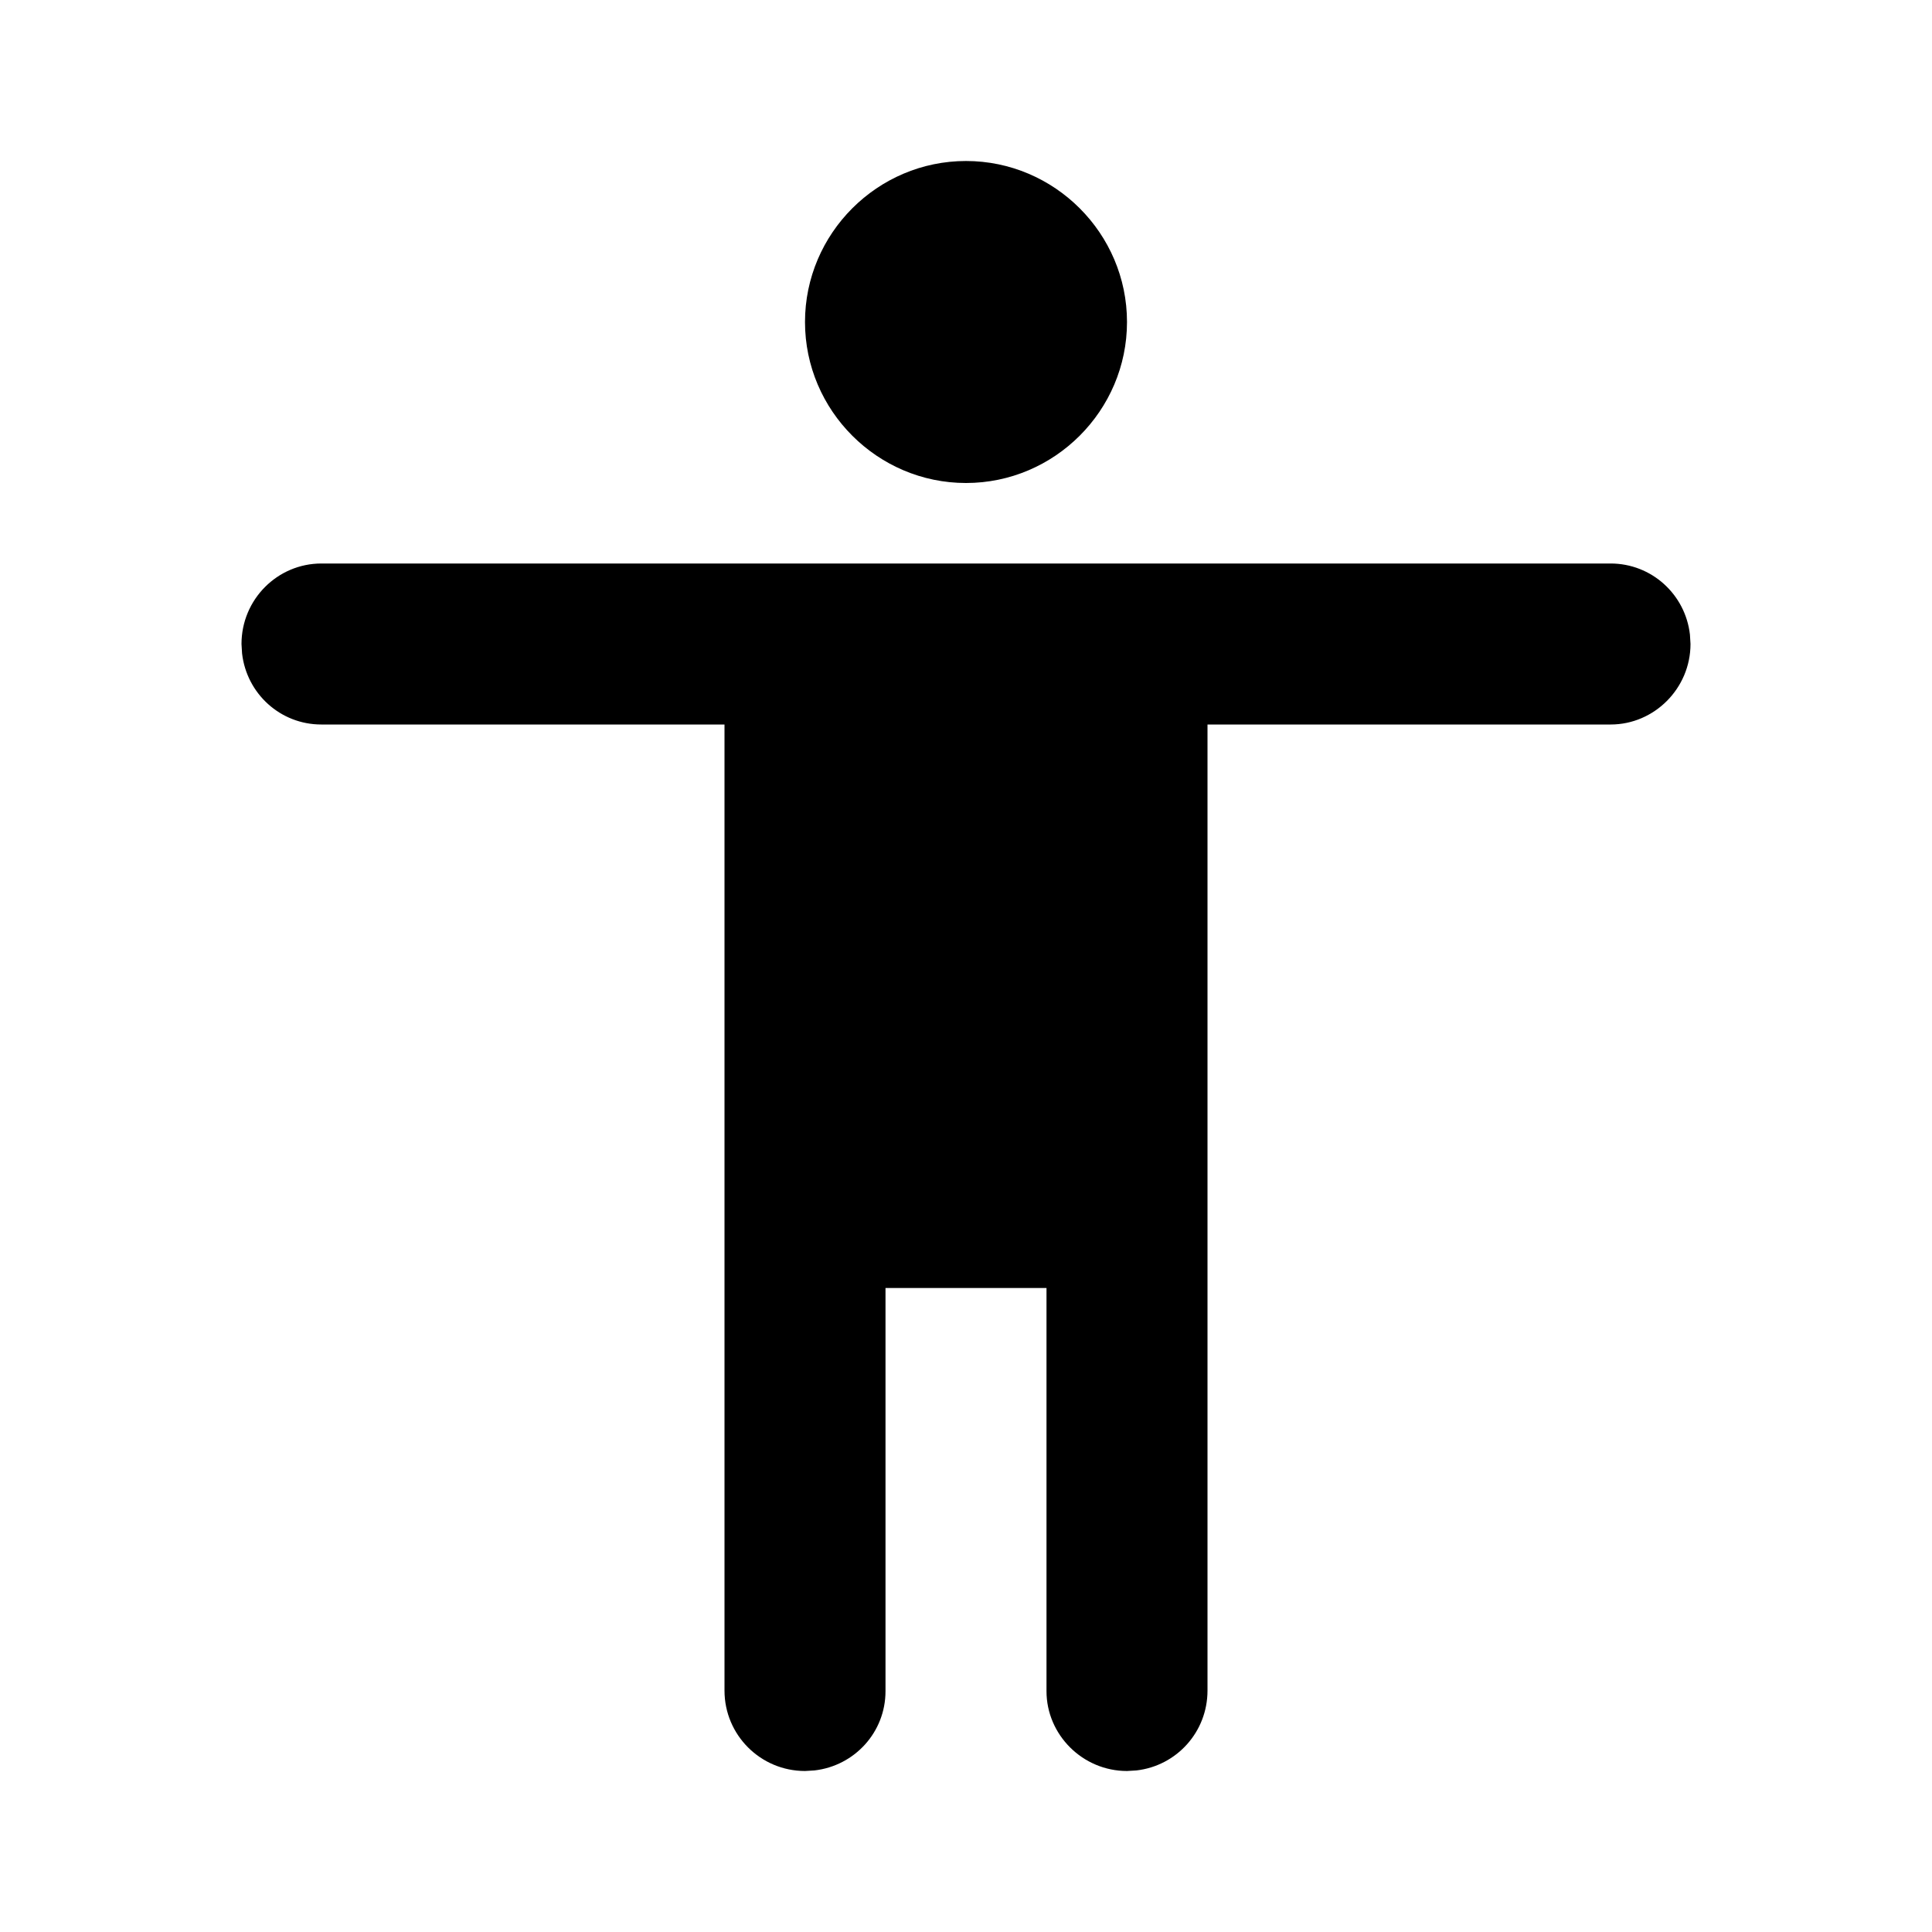 <svg viewBox="0 0 24 24" version="1.1" xmlns="http://www.w3.org/2000/svg" xmlns:xlink="http://www.w3.org/1999/xlink">
  <g stroke="none" stroke-width="1" fill="none" fill-rule="evenodd">
    <g fill="currentColor" fill-rule="nonzero">
      <path d="M12,2 C13.1,2 14,2.9 14,4 C14,5.1 13.1,6 12,6 C10.9,6 10,5.1 10,4 C10,2.9 10.9,2 12,2 Z M21,8 C21,8.552 20.549,9 20.009,9 L15,9 L15,21.001 C15,21.514 14.617,21.936 14.117,21.993 L14,22 C13.448,22 13,21.549 13,21.009 L13,16 L11,16 L11,21.009 C11,21.517 10.617,21.936 10.117,21.993 L10,22 C9.448,22 9,21.553 9,21.001 L9,9 L3.991,9 C3.483,9 3.064,8.617 3.007,8.117 L3,8 C3,7.448 3.445,7 3.993,7 L20.007,7 C20.516,7 20.936,7.383 20.993,7.883 L21,8 Z"></path>
    </g>
  </g>
</svg>

